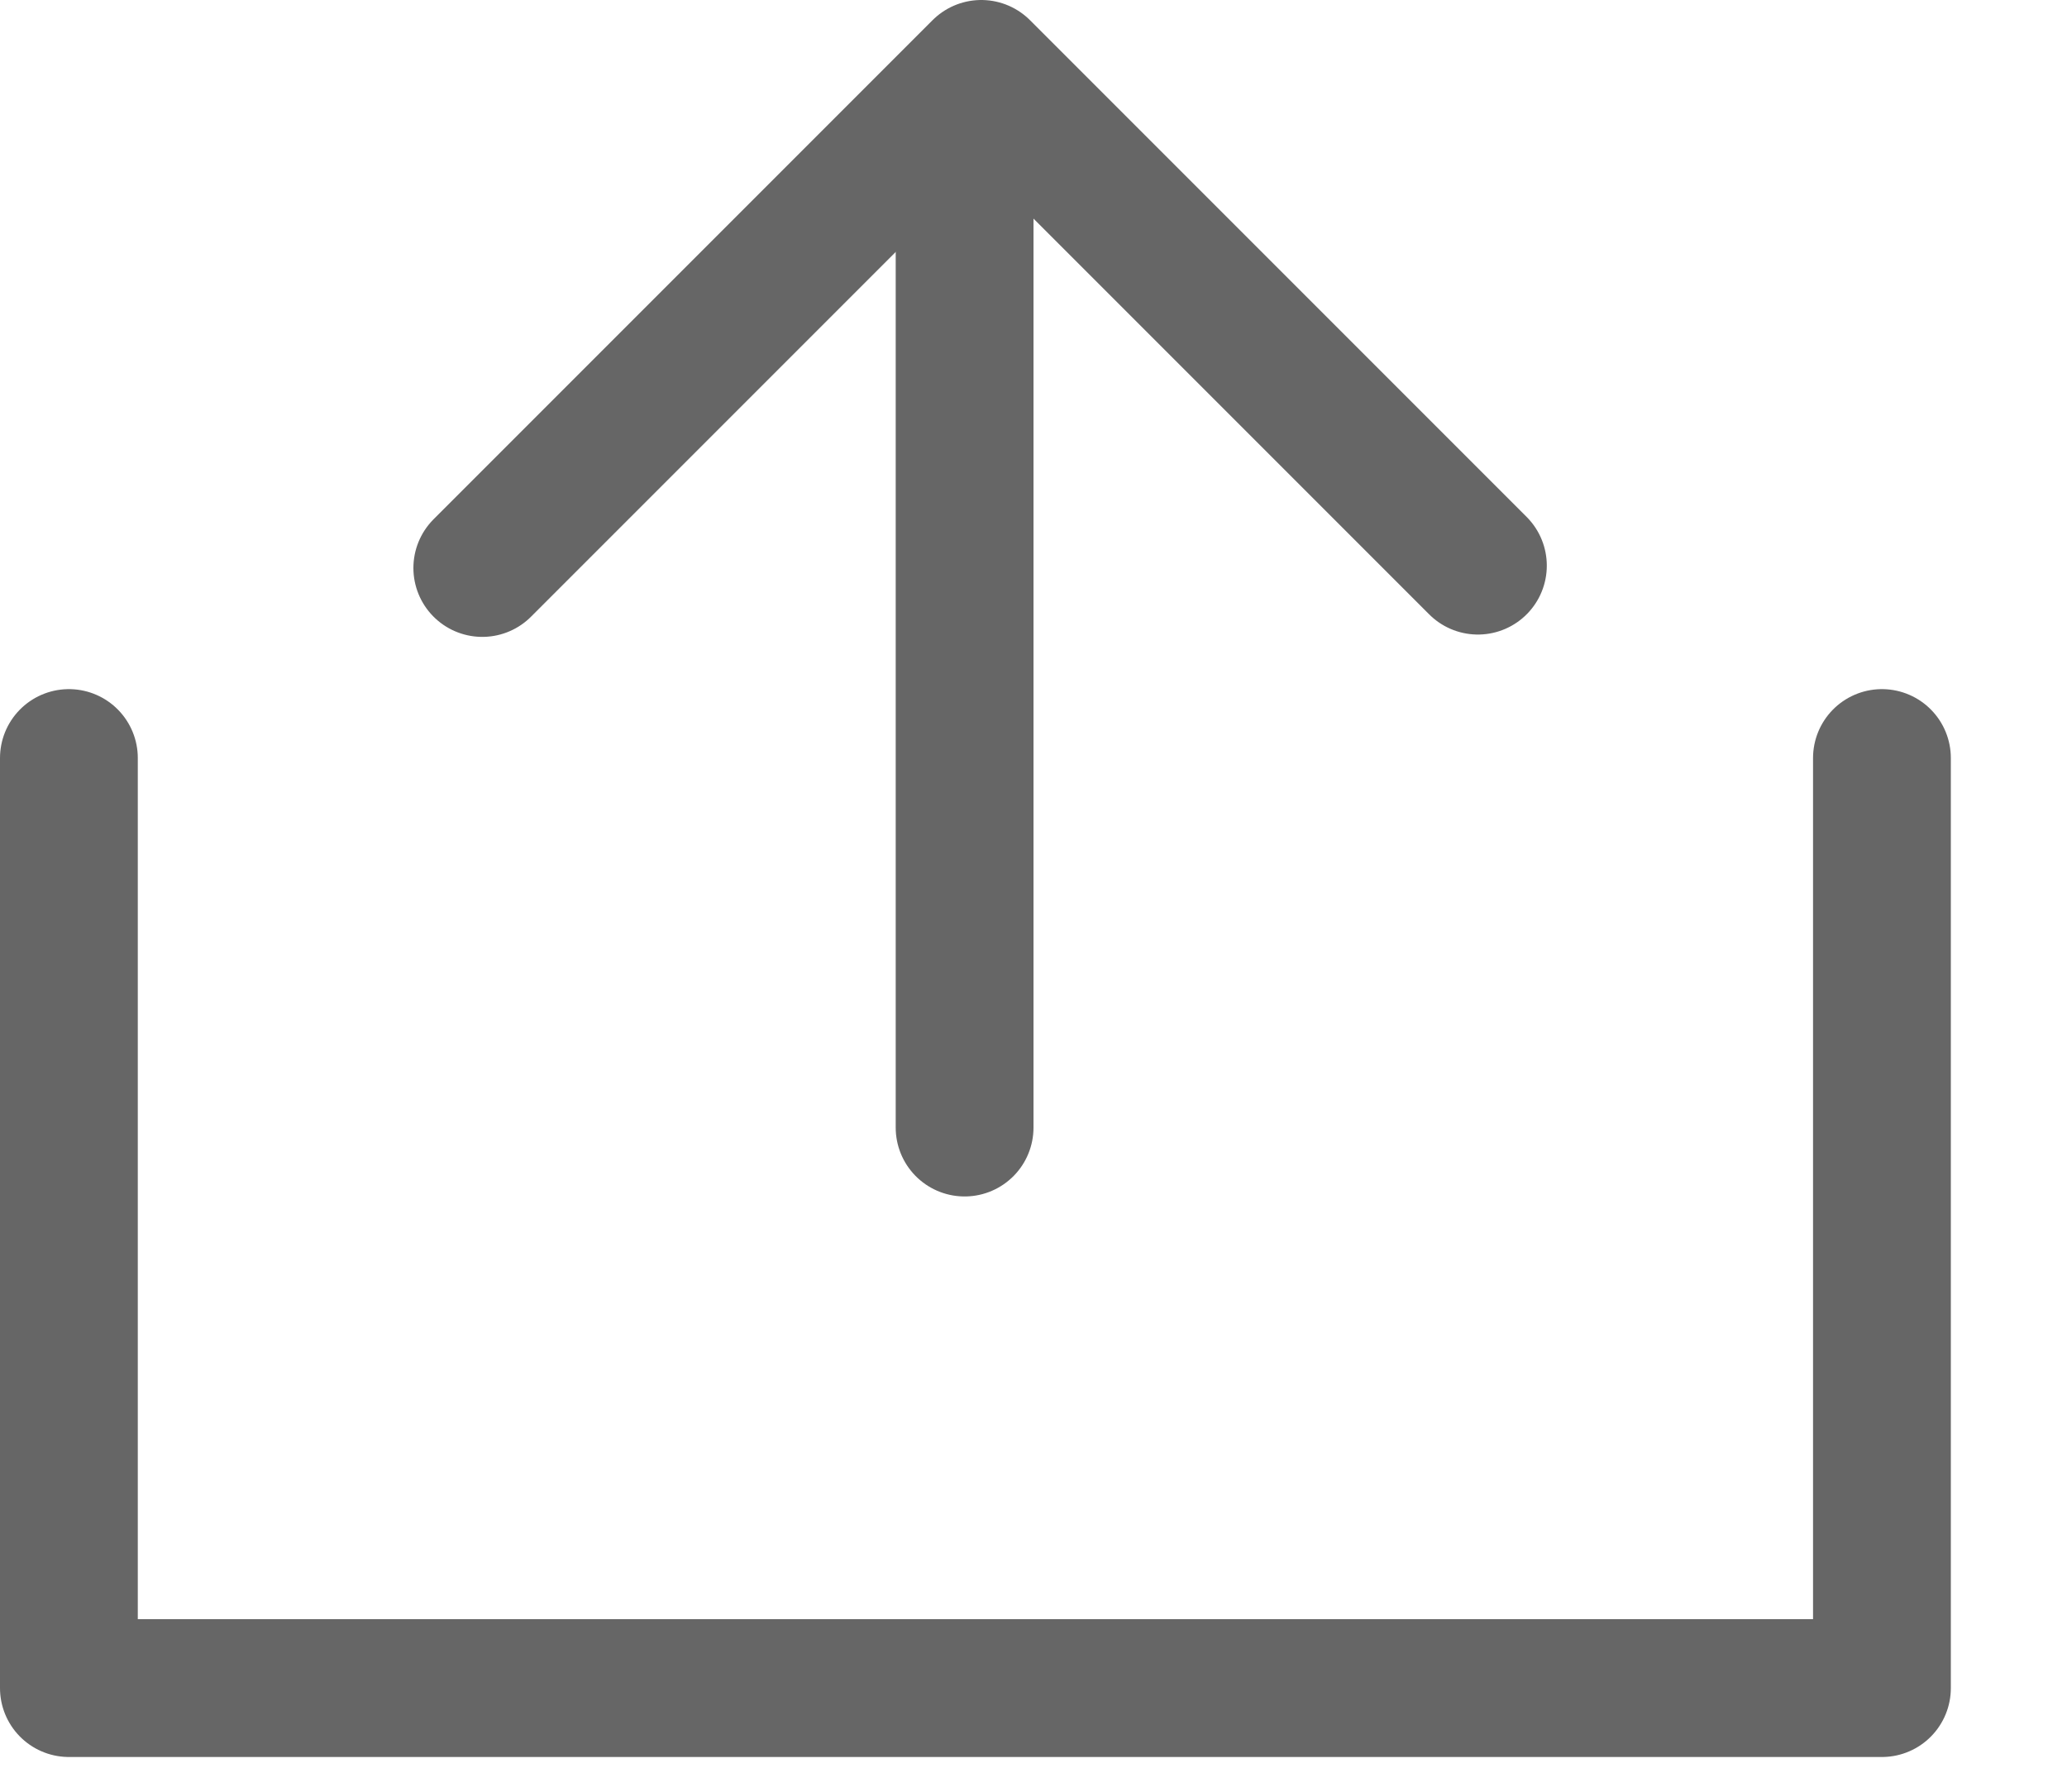 <?xml version="1.0" encoding="utf-8"?>
<svg width="15px" height="13px" viewBox="0 0 15 13" version="1.1" xmlns:xlink="http://www.w3.org/1999/xlink" xmlns="http://www.w3.org/2000/svg">
  <desc>Created with Lunacy</desc>
  <g id="Page-1-Copy-14" transform="translate(0.5 0.5)">
    <path d="M13.157 0L13.157 6.748L0 6.748L0 0" transform="translate(0 5)" id="Stroke-1" fill="none" stroke="#666666" stroke-width="1" stroke-linecap="round" stroke-linejoin="round" />
    <path d="M0 6.681L0 0" transform="translate(6.5 1)" id="Stroke-3" fill="none" stroke="#666666" stroke-width="1" stroke-linecap="round" stroke-linejoin="round" />
    <path d="M0 3.621L3.621 0L7.225 3.604" transform="translate(3 -6.439294E-15)" id="Stroke-4" fill="none" stroke="#666666" stroke-width="1" stroke-linecap="round" stroke-linejoin="round" />
  </g>
</svg>
